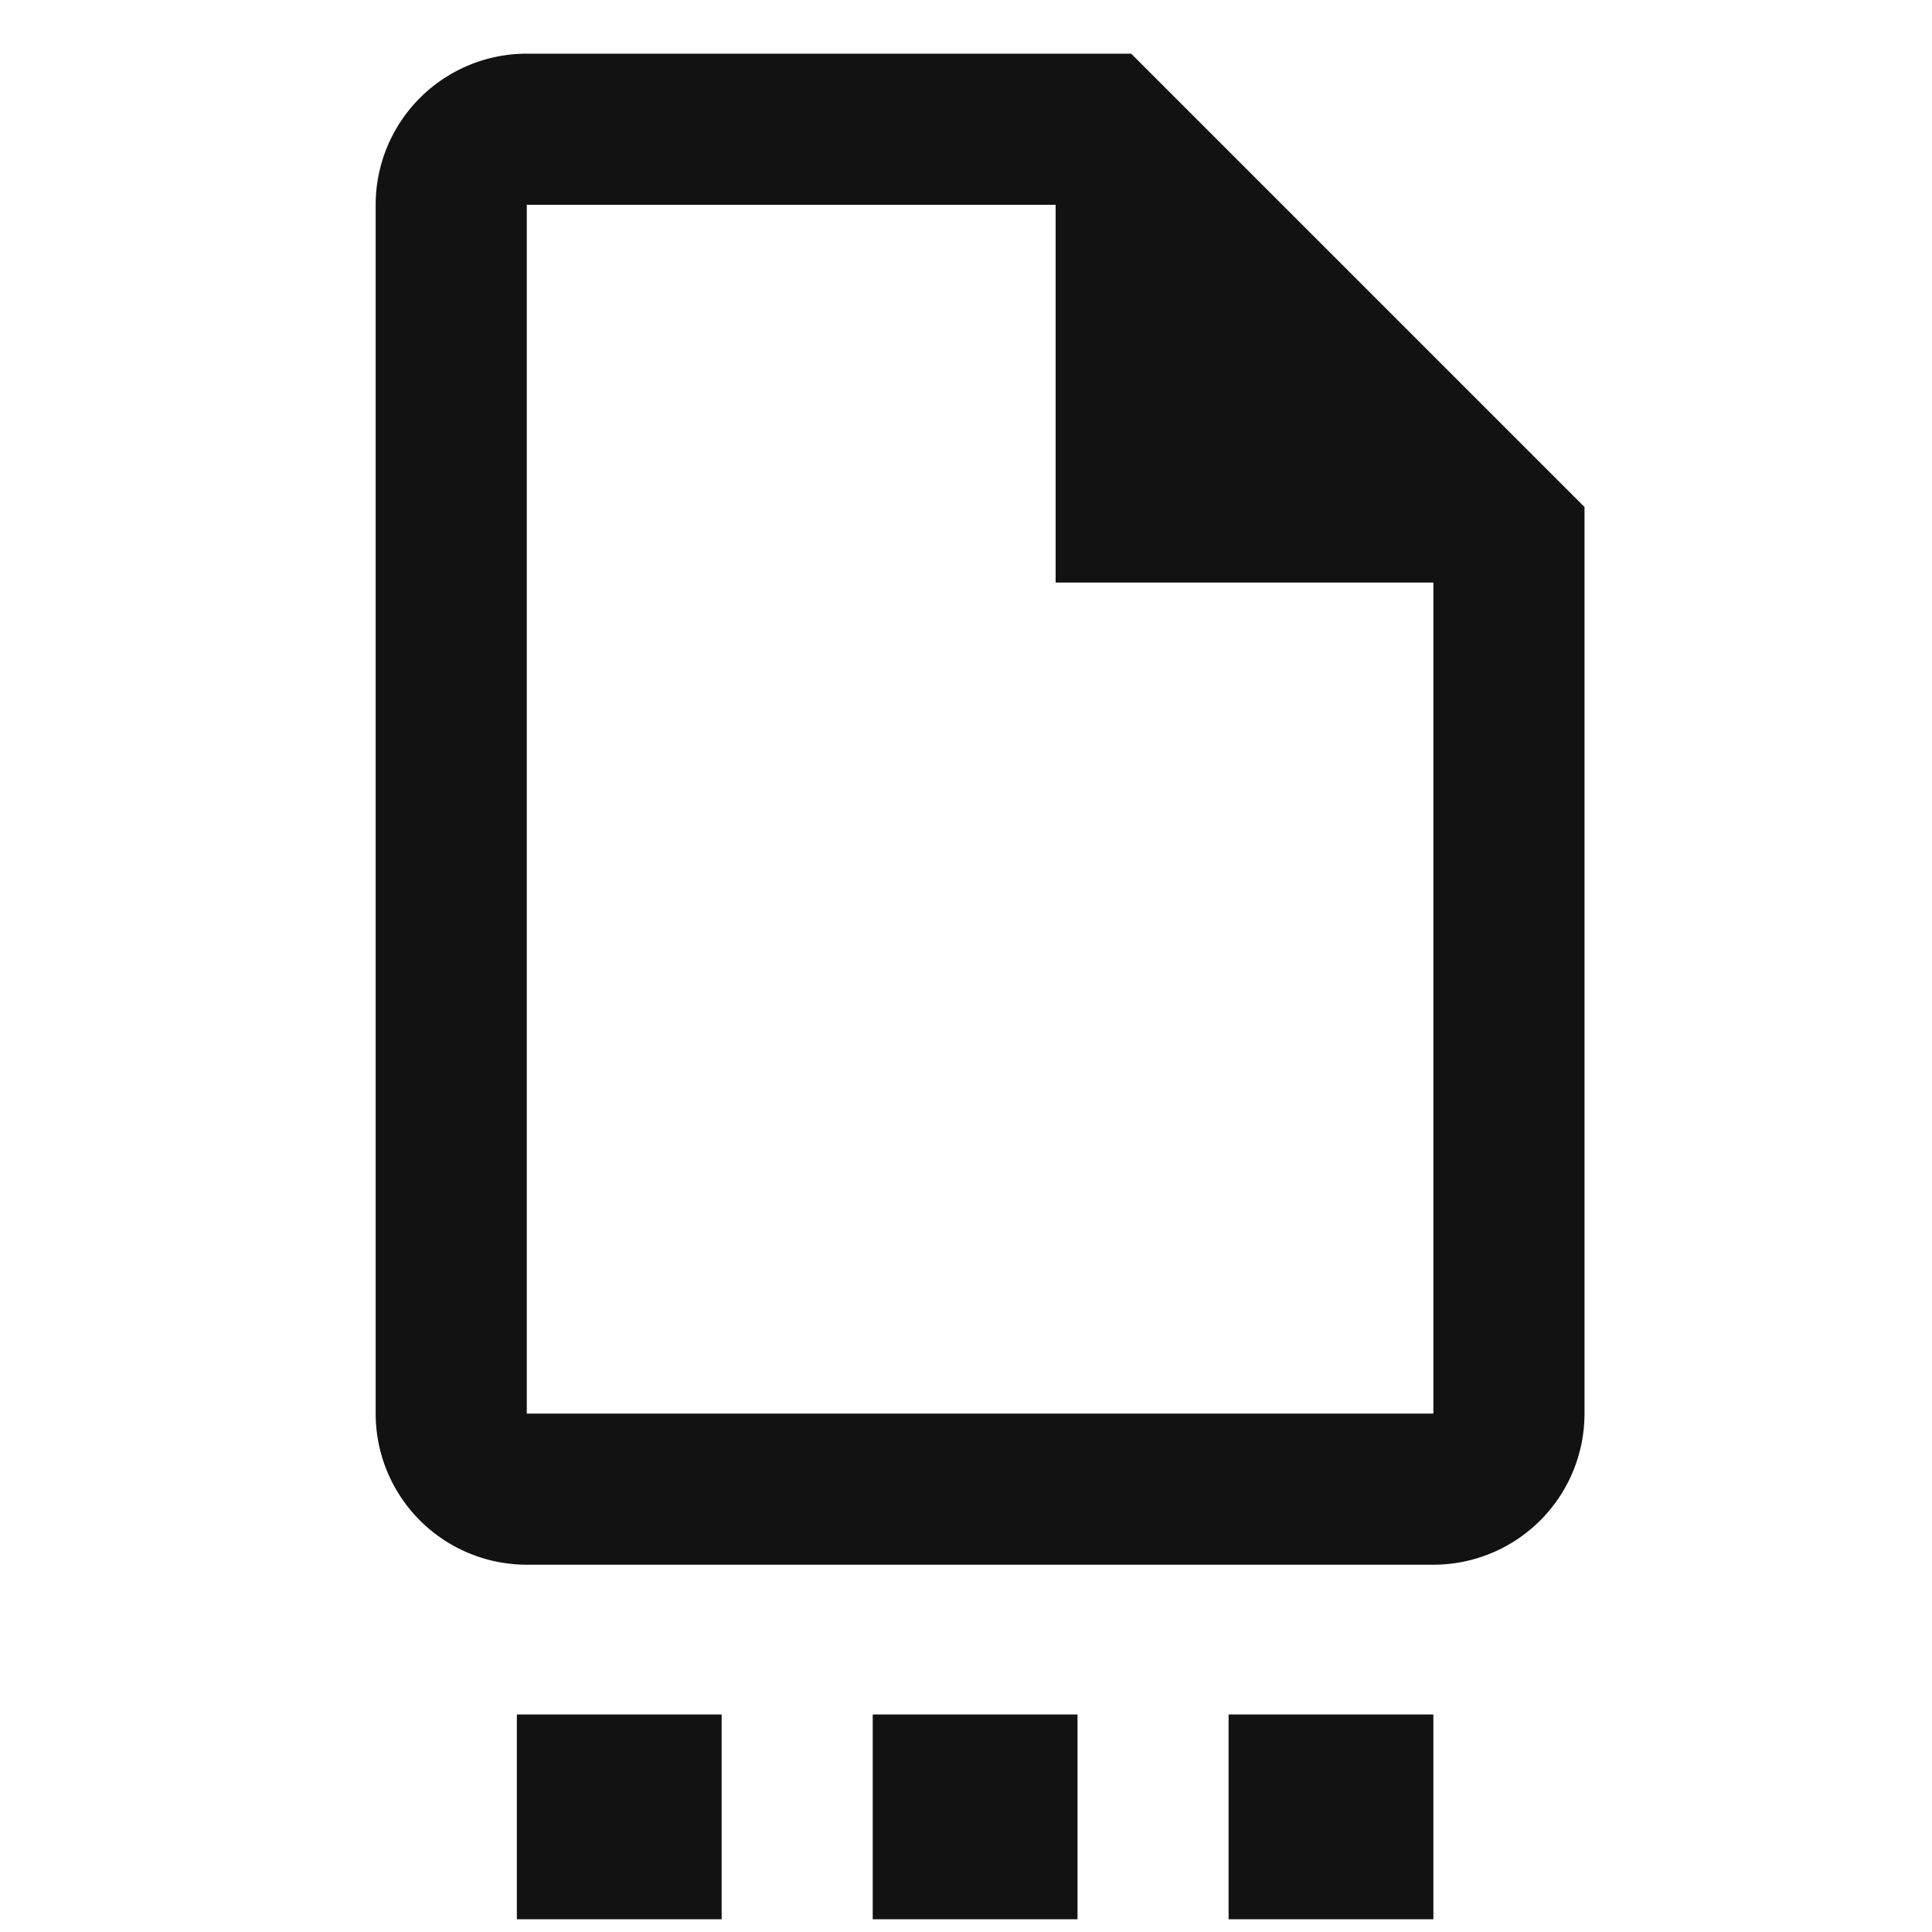 <svg id="icon_file_actions" data-name="icon / file actions" xmlns="http://www.w3.org/2000/svg" width="36" height="36" viewBox="0 0 36 36">
  <rect id="frame" width="36" height="36" fill="none"/>
  <path id="file-settings-outline" d="M6.816,0A2.816,2.816,0,0,0,4,2.816V25.34a2.816,2.816,0,0,0,2.816,2.816H23.709a2.816,2.816,0,0,0,2.816-2.816V8.447L18.078,0H6.816m0,2.816H16.67V9.855h7.039V25.34H6.816V2.816M6.631,30.947v3.816h3.816V30.947H6.631m6.631,0v3.816h3.816V30.947H13.262m6.631,0v3.816h3.816V30.947Z" transform="translate(3 1)" fill="#121212"/>
</svg>
